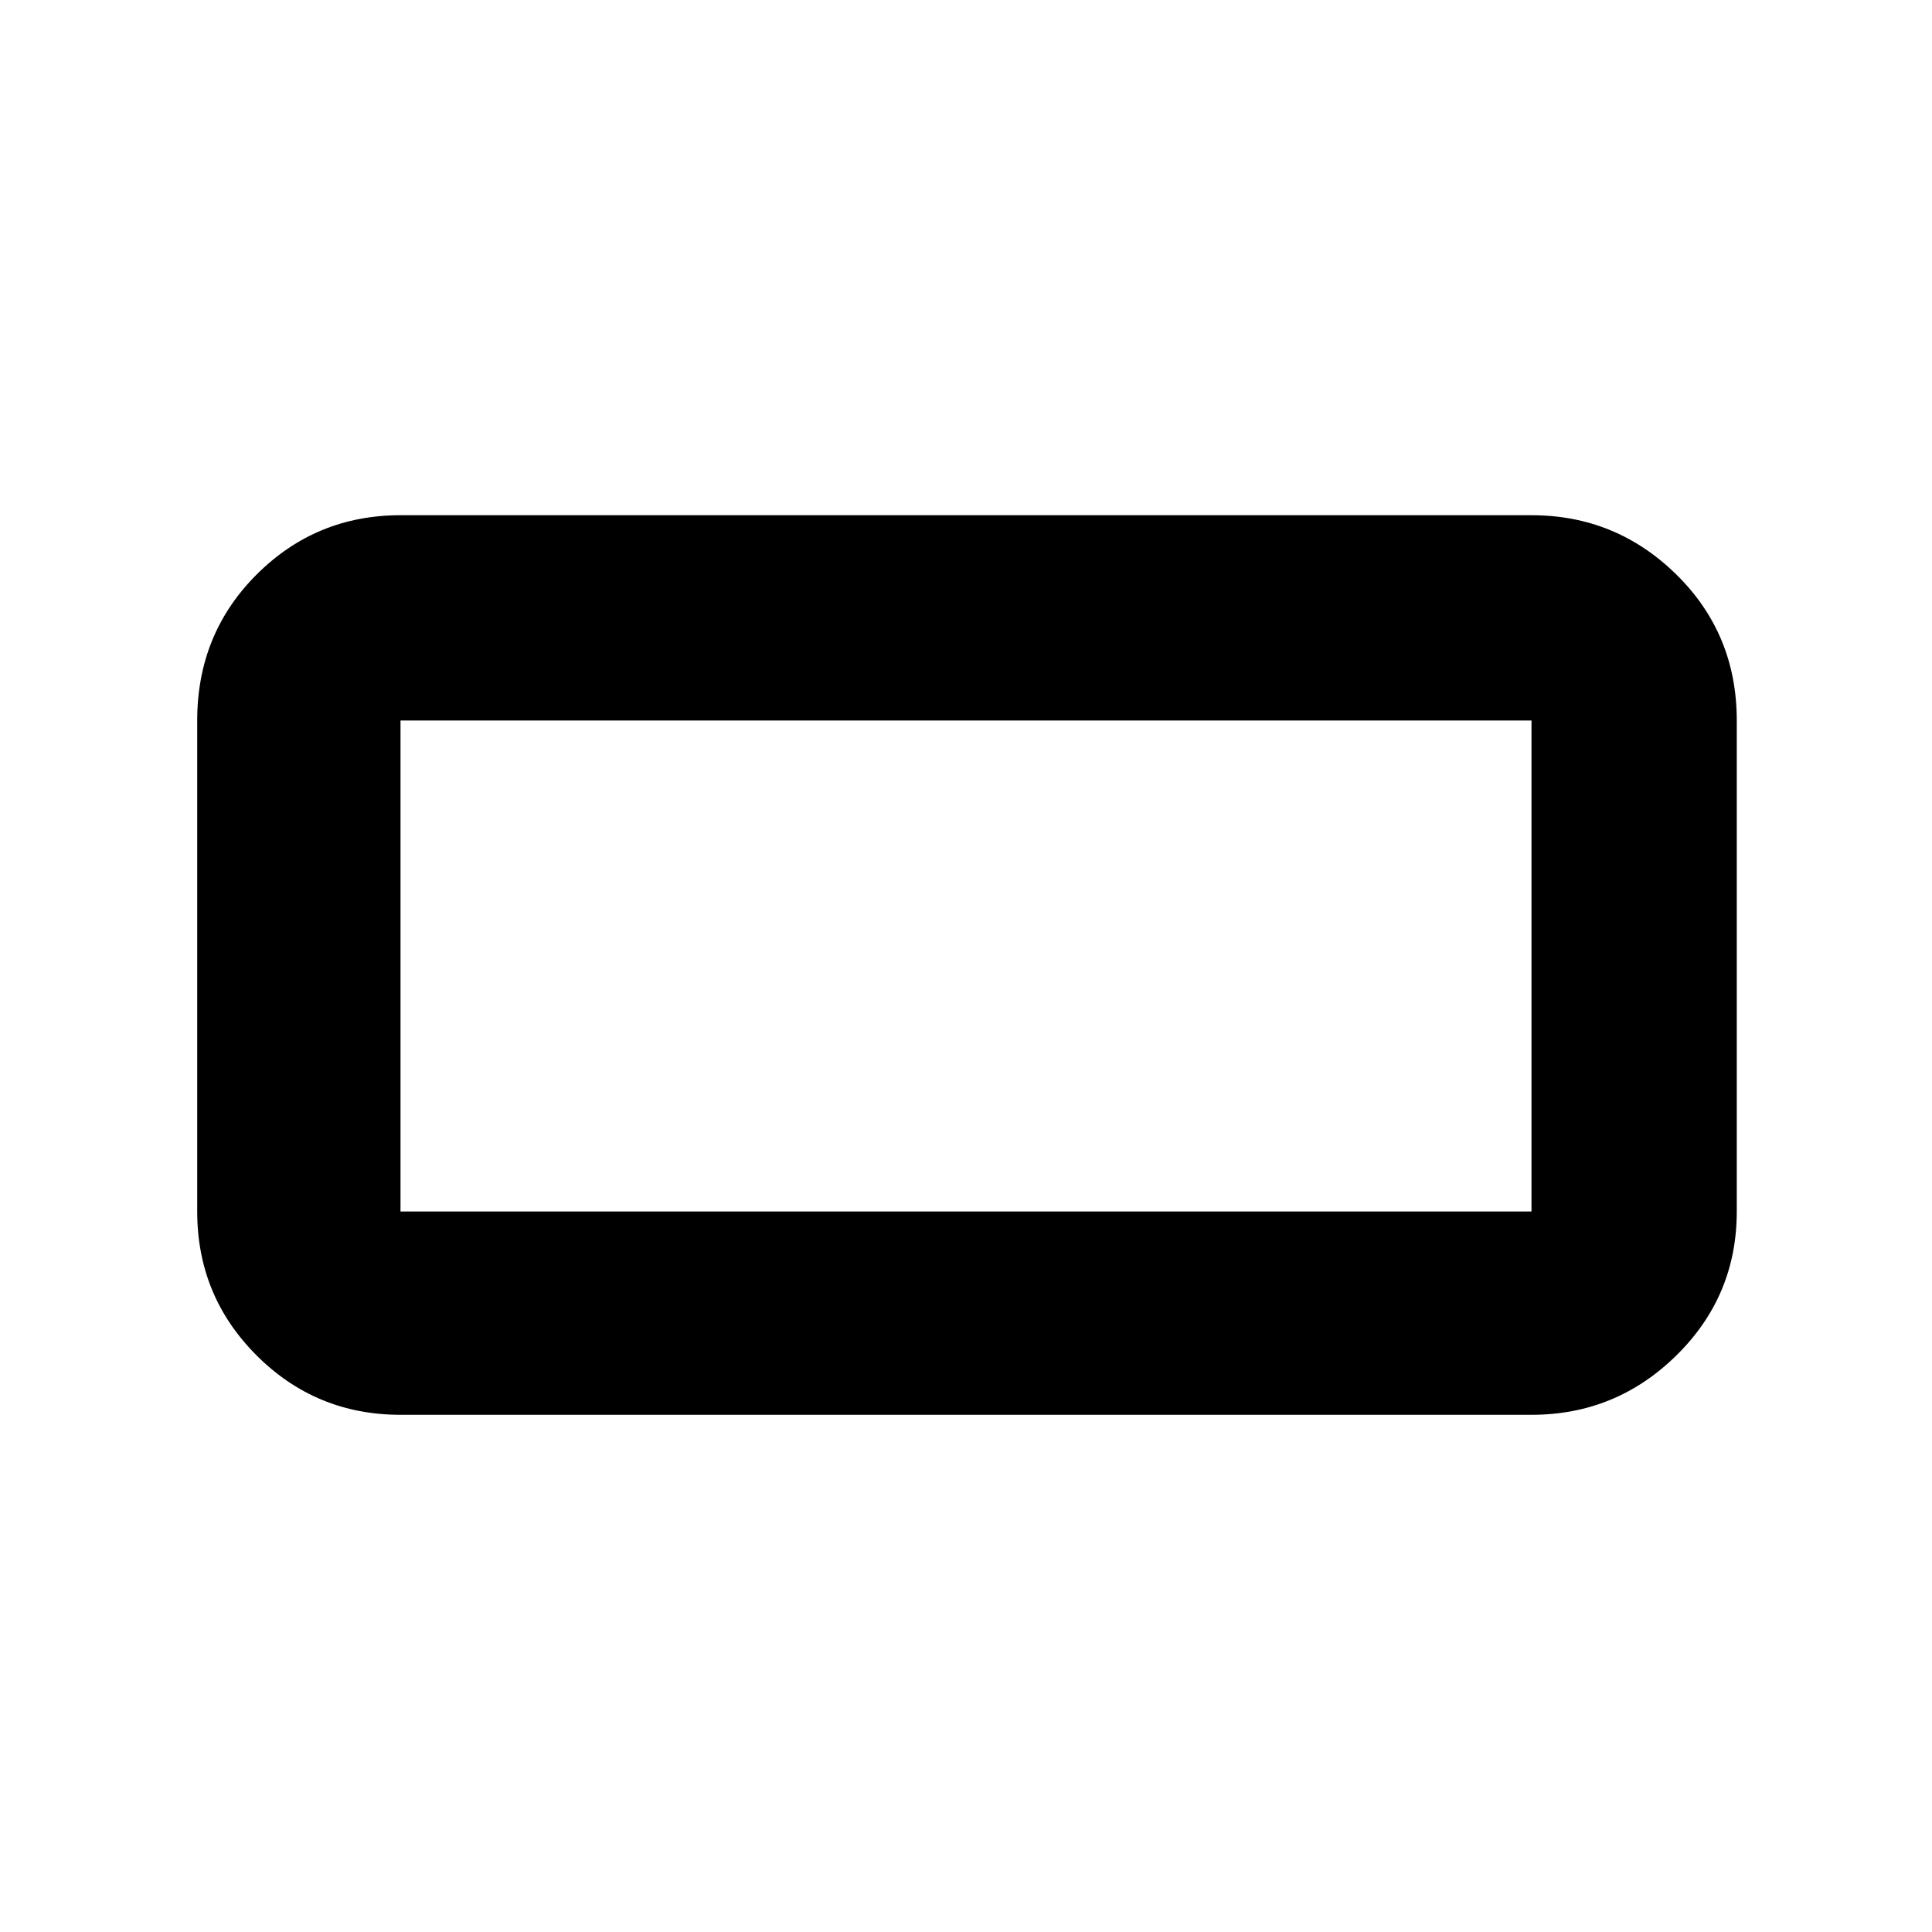 <svg xmlns="http://www.w3.org/2000/svg" height="40" width="40"><path d="M8.292 29.292q-1.75 0-2.98-1.23-1.229-1.229-1.229-2.979V14.917q0-1.792 1.229-3.021 1.23-1.229 2.98-1.229h23.416q1.75 0 3 1.229t1.25 3.021v10.166q0 1.75-1.25 2.979-1.25 1.23-3 1.23Zm0-4.209h23.416V14.917H8.292v10.166Zm0 0V14.917v10.166Z"/></svg>